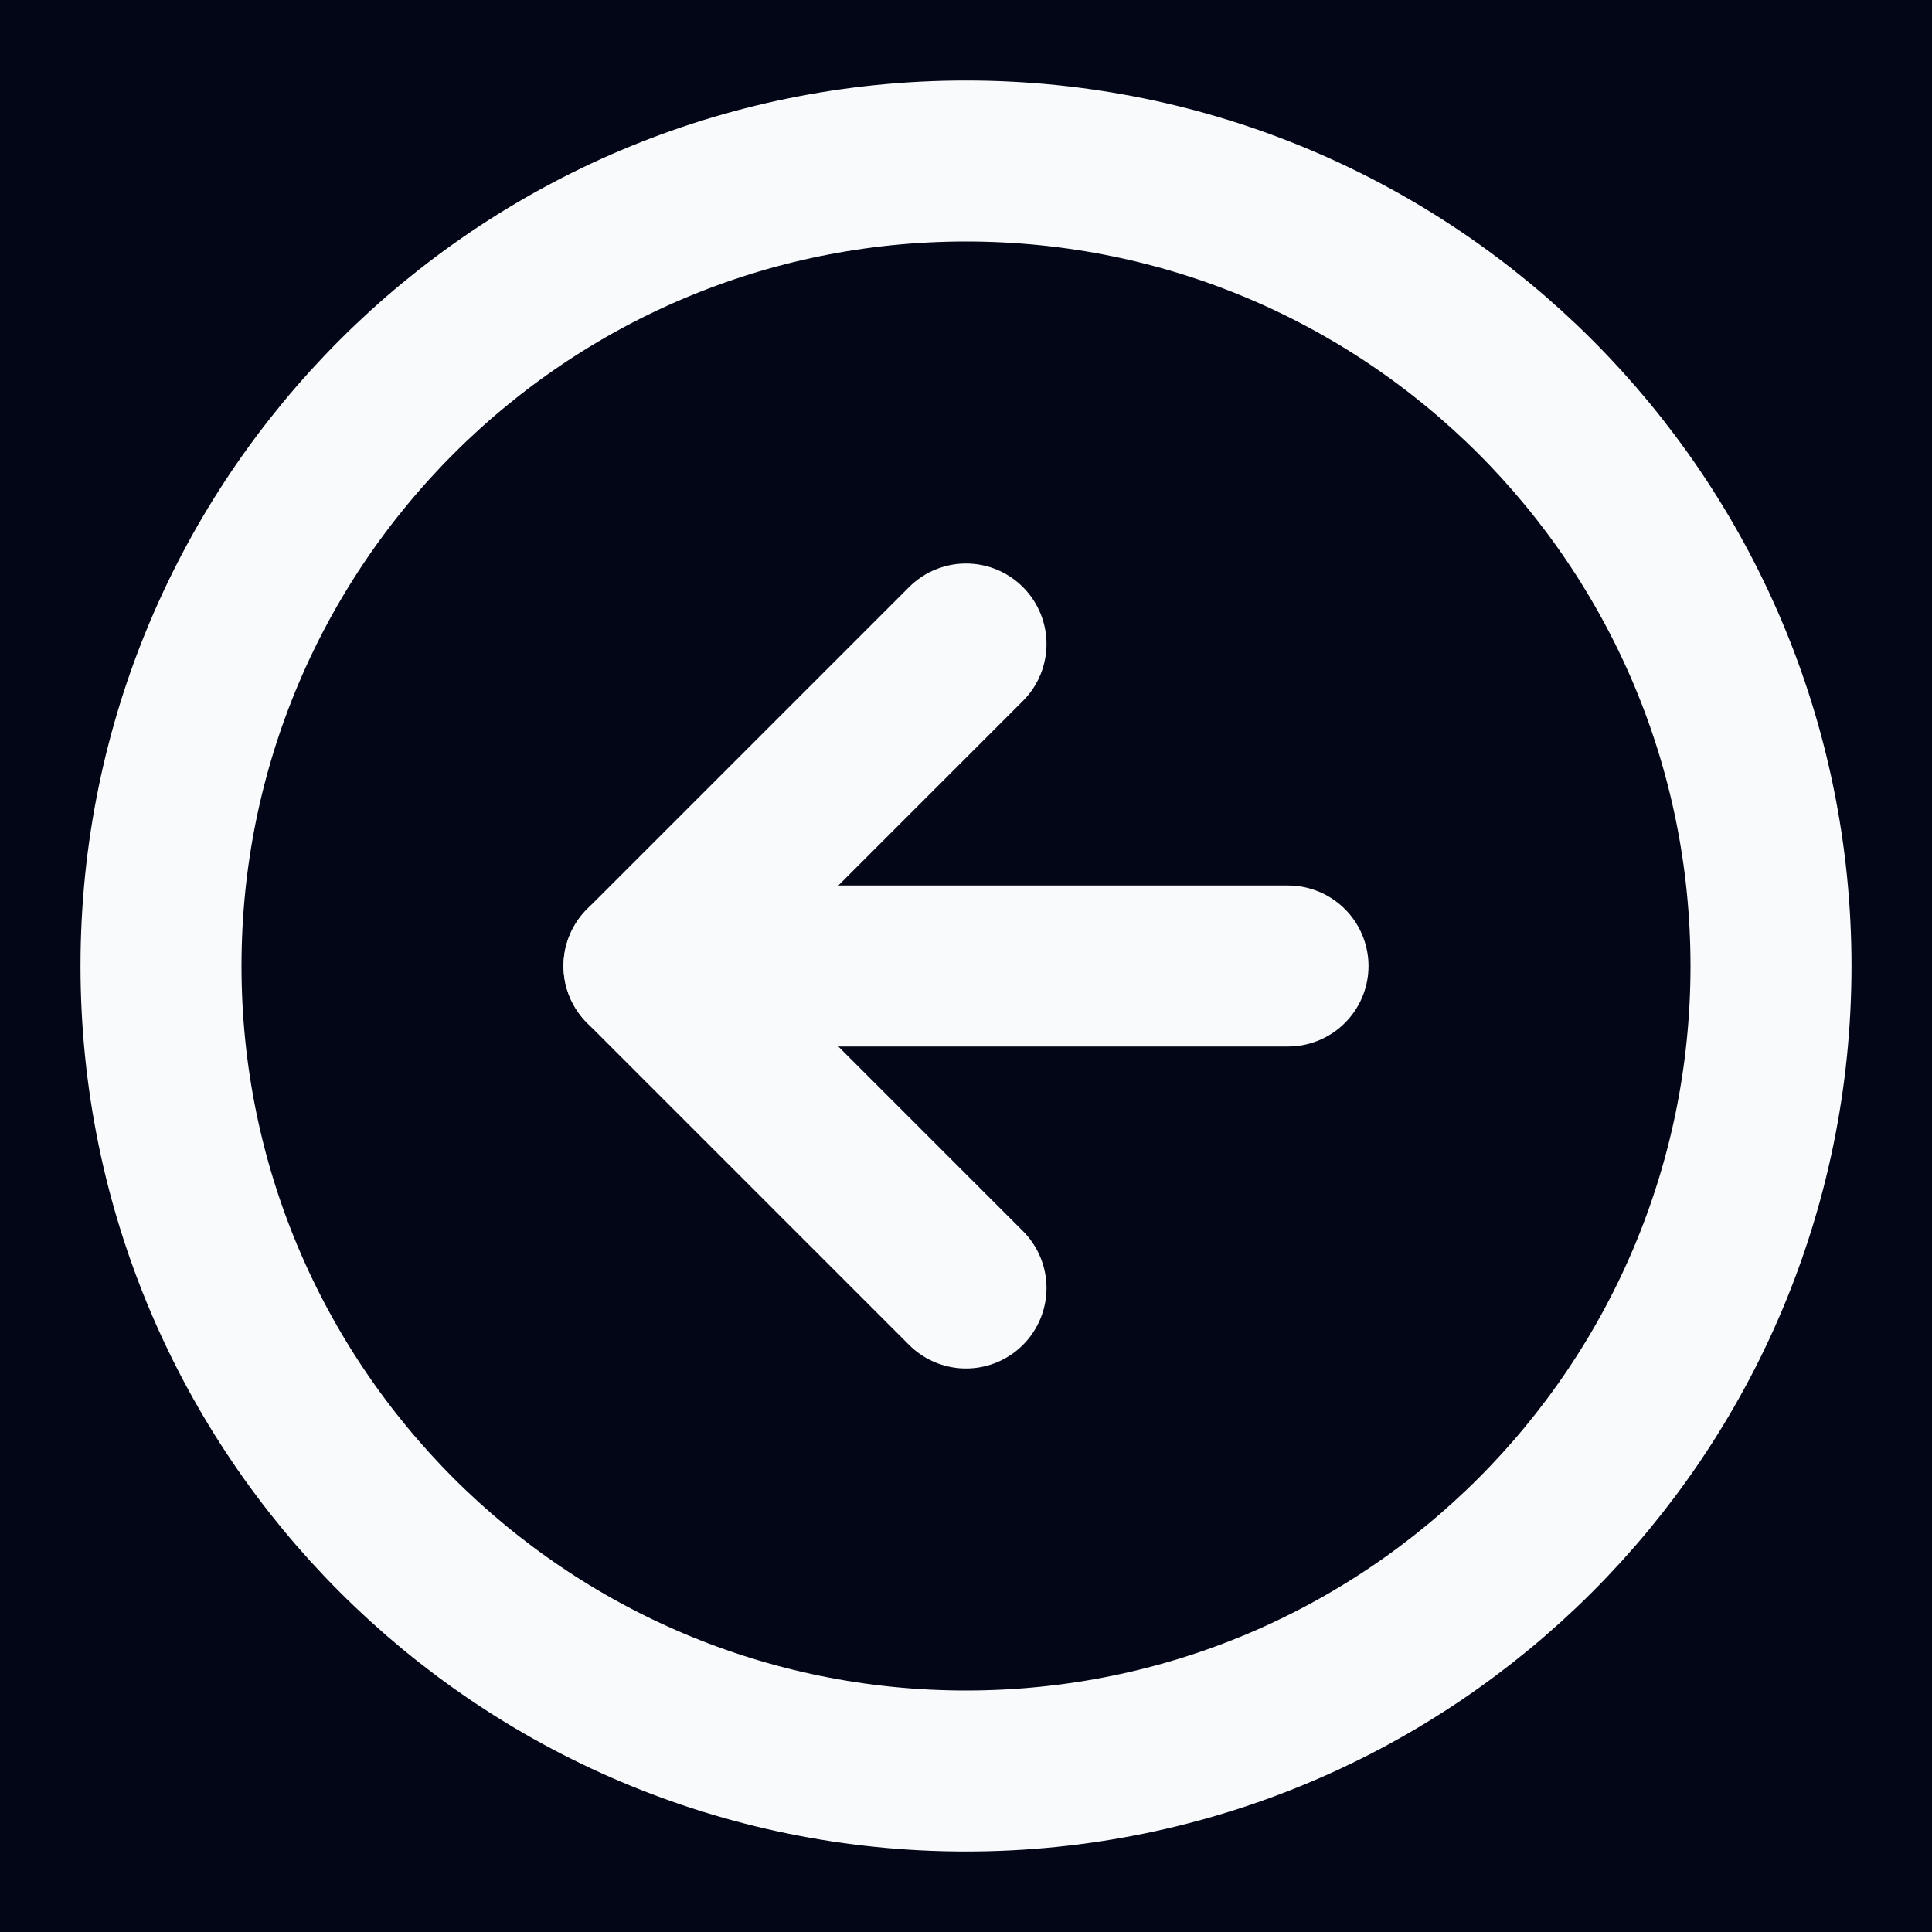 <svg width="24" height="24" viewBox="0 0 24 24" fill="none" xmlns="http://www.w3.org/2000/svg">
<rect width="24" height="24" fill="#717171"/>
<g id="Mobile">
<g clip-path="url(#clip0_2001_16)">
<rect x="-16" y="-80" width="375" height="932" rx="25" fill="#020617"/>
<g id="Frame 47">
<g id="Frame">
<path id="Vector" d="M12 22C17.523 22 22 17.523 22 12C22 6.477 17.523 2 12 2C6.477 2 2 6.477 2 12C2 17.523 6.477 22 12 22Z" stroke="#F8FAFC" stroke-width="2" stroke-linecap="round" stroke-linejoin="round"/>
<path id="Vector_2" d="M16 12H8" stroke="#F8FAFC" stroke-width="2" stroke-linecap="round" stroke-linejoin="round"/>
<path id="Vector_3" d="M12 8L8 12L12 16" stroke="#F8FAFC" stroke-width="2" stroke-linecap="round" stroke-linejoin="round"/>
</g>
</g>
</g>
</g>
<defs>
<clipPath id="clip0_2001_16">
<rect x="-16" y="-80" width="375" height="932" rx="25" fill="white"/>
</clipPath>
</defs>
</svg>
